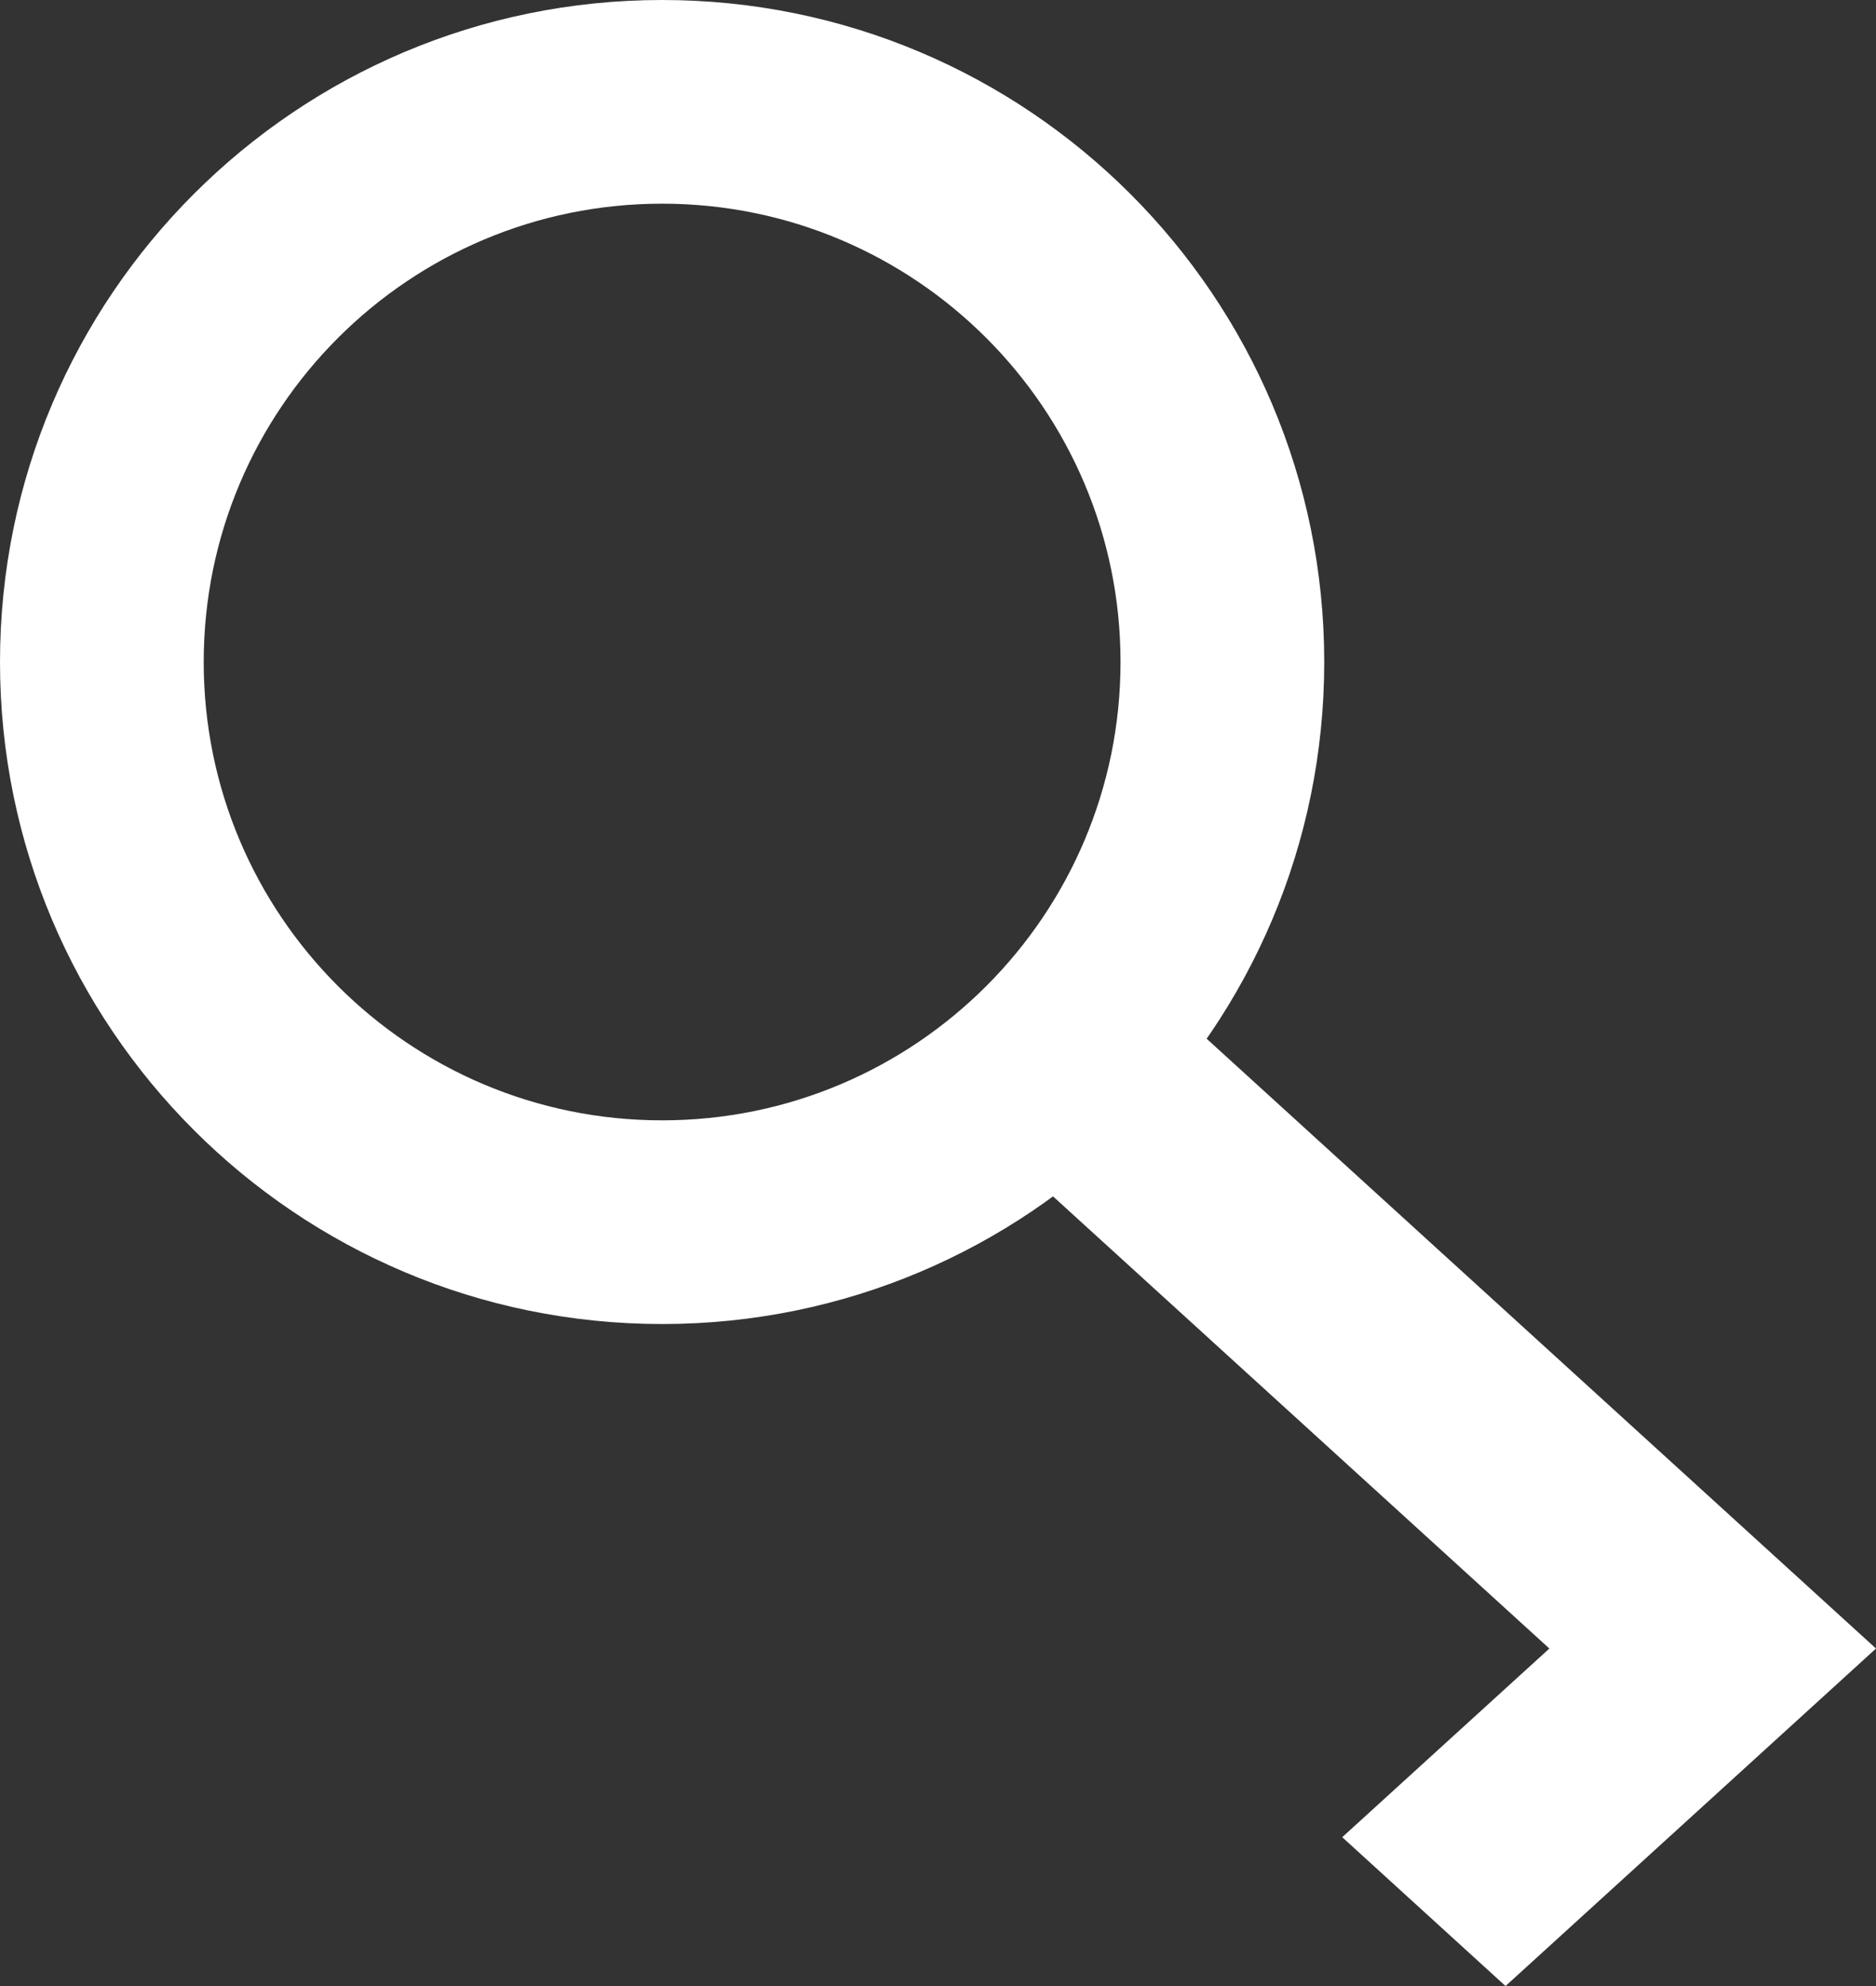 <?xml version="1.0" encoding="UTF-8"?>
<svg width="17px" height="18px" viewBox="0 0 17 18" version="1.1" xmlns="http://www.w3.org/2000/svg" xmlns:xlink="http://www.w3.org/1999/xlink">
    <rect x="0" y="0" width="17" height="18" fill="#333333" stroke="none"/>
    <!-- Generator: Sketch 49.3 (51167) - http://www.bohemiancoding.com/sketch -->
    <title>Key</title>
    <desc>Created with Sketch.</desc>
    <defs></defs>
    <g id="Page-1" stroke="none" stroke-width="1" fill="none" fill-rule="evenodd">
        <g id="Entry-Screen" transform="translate(-43, -313)" fill="#FFFFFF" fill-rule="nonzero">
            <g id="Group-3" transform="translate(43, 311)">
                <g id="Group-6">
                    <g id="Key" transform="translate(0, 2)">
                        <path d="M6,12 C2.686,12 0,9.314 0,6 C0,2.686 2.686,0 6,0 C9.314,0 12,2.686 12,6 C12,9.314 9.314,12 6,12 Z M6,10.154 C8.294,10.154 10.154,8.294 10.154,6 C10.154,3.706 8.294,1.846 6,1.846 C3.706,1.846 1.846,3.706 1.846,6 C1.846,8.294 3.706,10.154 6,10.154 Z" id="Oval"></path>
                        <polygon id="Path-2" points="9 10.349 10.48 9 17 14.941 13.643 18 12.163 16.651 14.04 14.941"></polygon>
                    </g>
                </g>
            </g>
        </g>
    </g>
</svg>